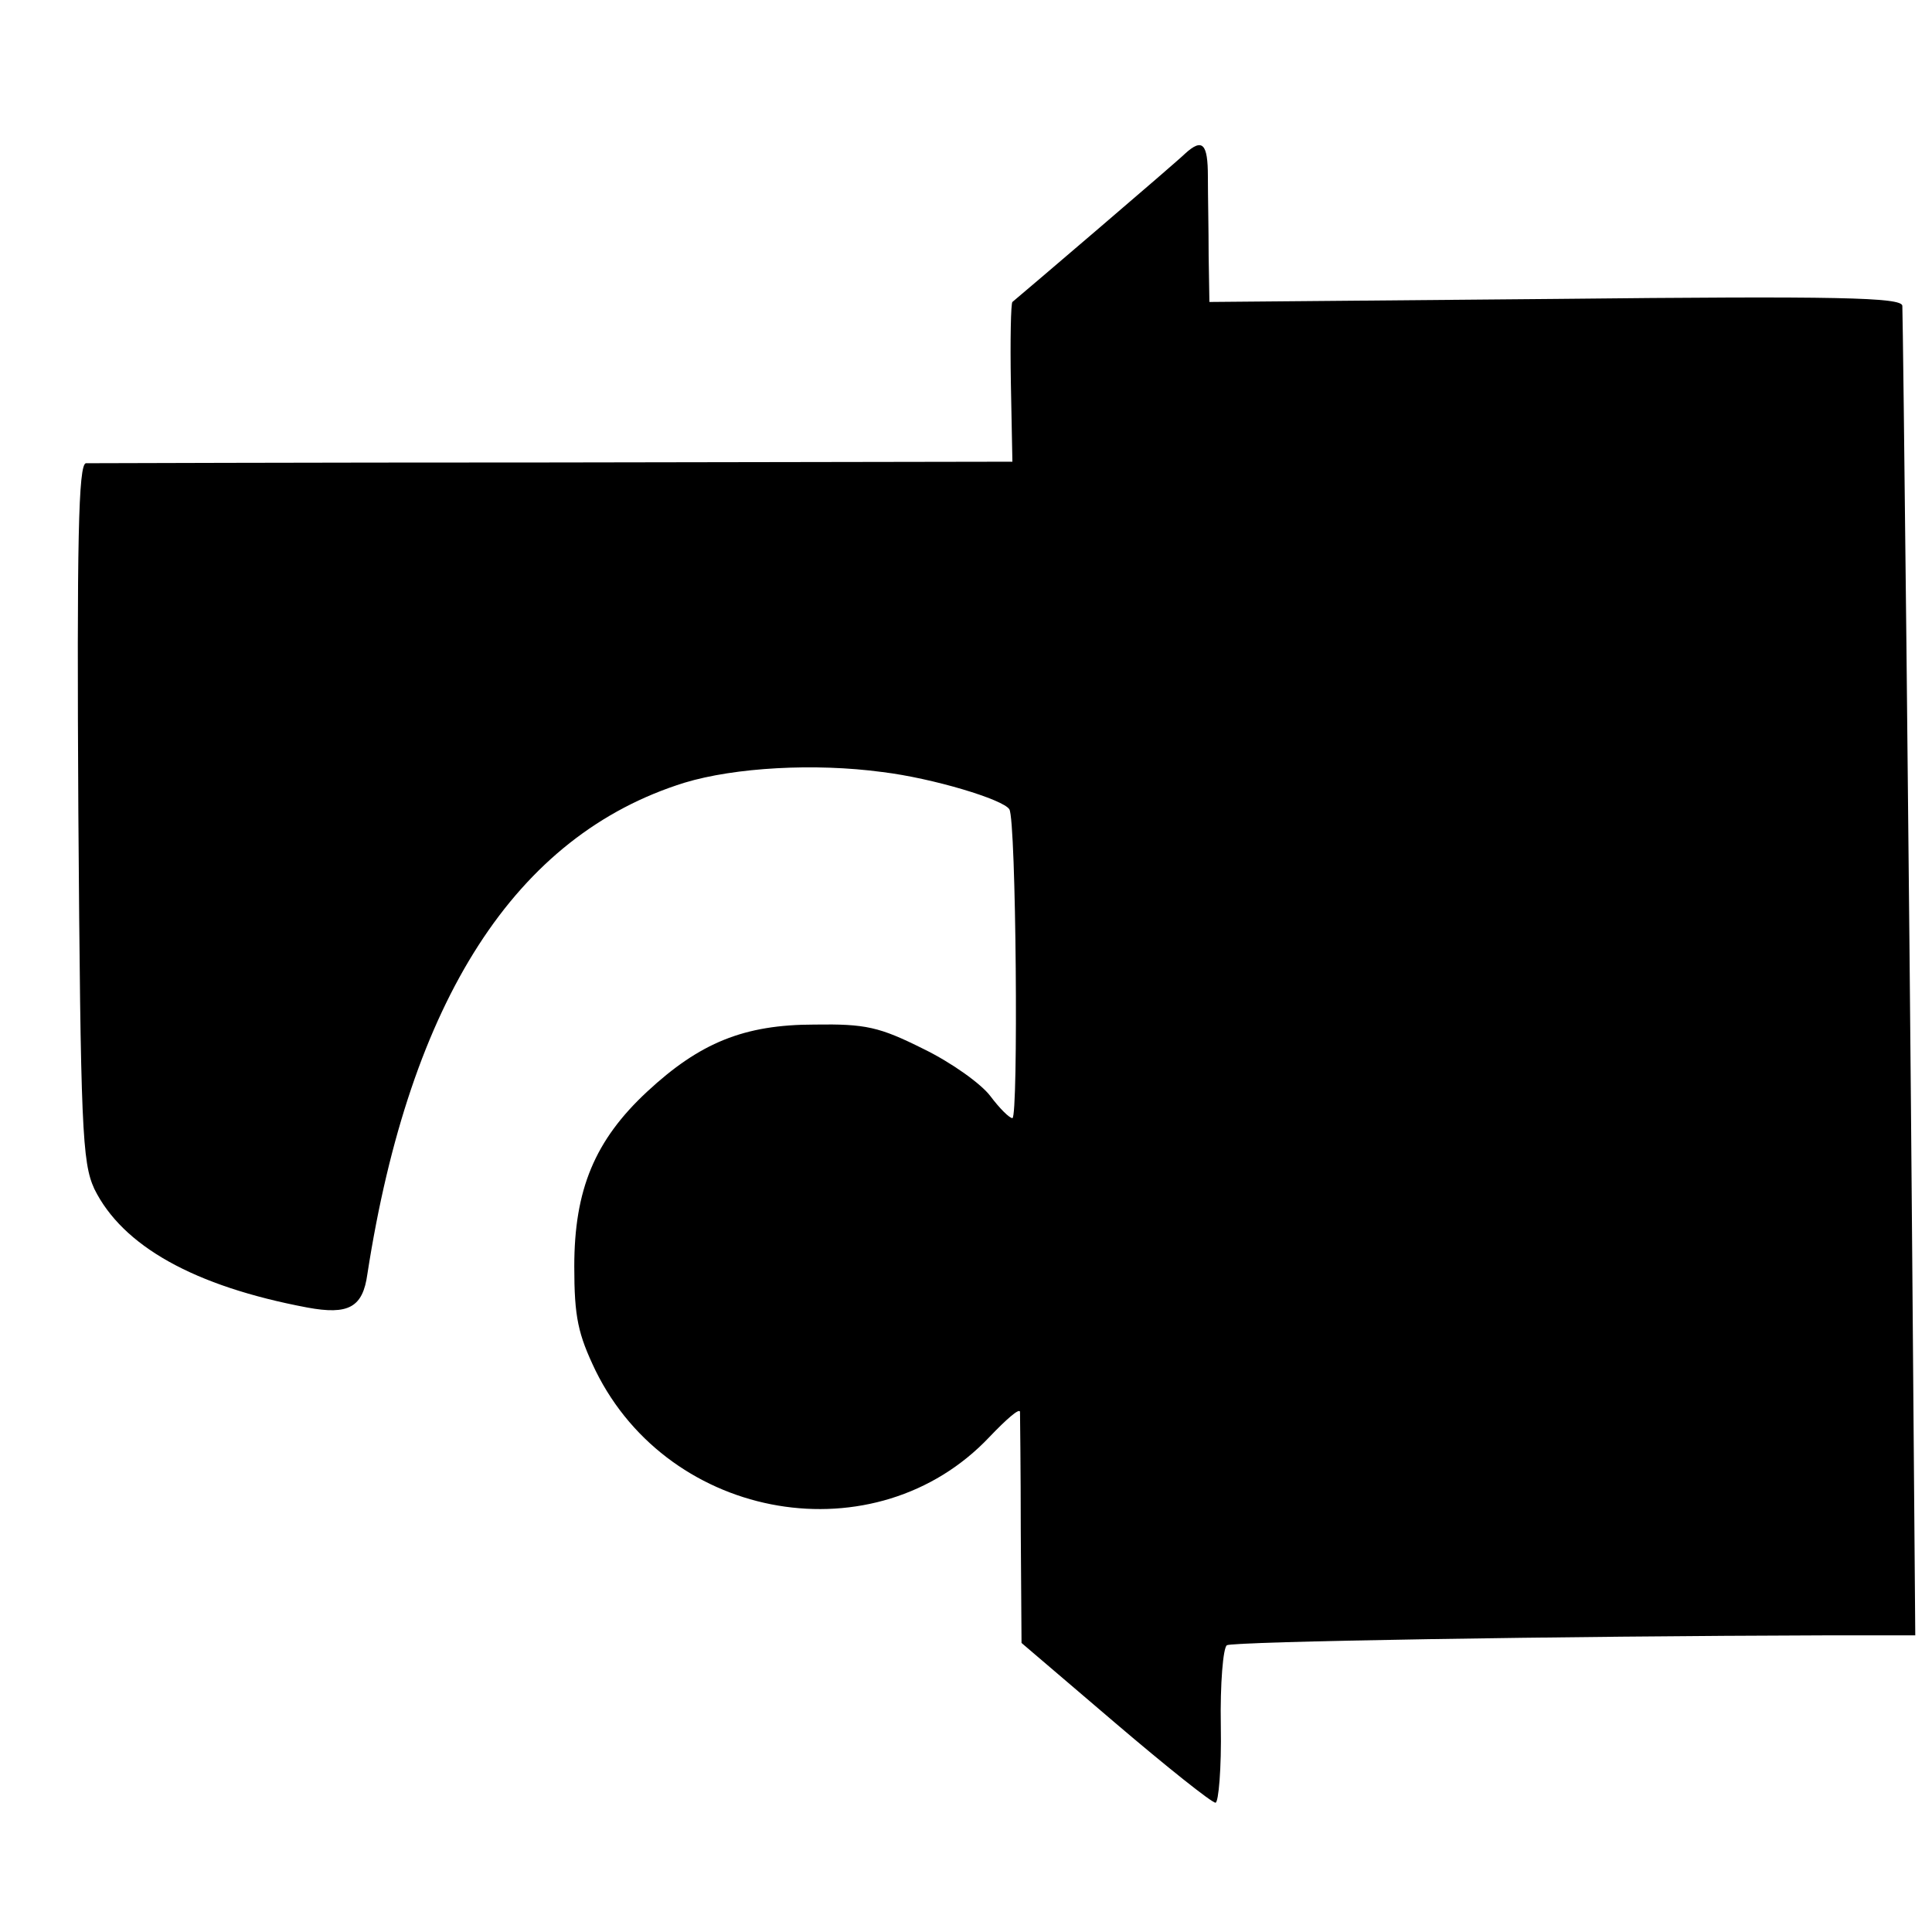 <?xml version="1.0" standalone="no"?>
<!DOCTYPE svg PUBLIC "-//W3C//DTD SVG 20010904//EN"
 "http://www.w3.org/TR/2001/REC-SVG-20010904/DTD/svg10.dtd">
<svg version="1.0" xmlns="http://www.w3.org/2000/svg"
 width="254pt" height="254pt" viewBox="0 0 254 254"
 preserveAspectRatio="xMidYMid meet">
<g transform="translate(0,254) scale(0.1,-0.1)"
fill="#000000" stroke="none">
<path d="M1558 2338 c-11 -11 -216 -186 -227 -195 -2 -2 -3 -50 -2 -107 l2
-103 -603 -1 c-332 0 -609 -1 -615 -1 -10 -1 -12 -103 -10 -458 3 -417 5 -461
21 -496 37 -75 131 -128 280 -156 54 -10 73 0 79 44 56 361 195 577 417 646
66 20 171 26 260 14 66 -8 159 -36 167 -49 9 -14 12 -406 4 -406 -4 0 -17 13
-29 29 -12 16 -51 44 -88 62 -58 29 -76 33 -143 32 -93 0 -151 -24 -220 -88
-69 -64 -96 -129 -96 -230 0 -67 5 -89 28 -137 98 -199 369 -245 518 -87 22
23 39 38 40 33 0 -5 1 -75 1 -157 l1 -147 123 -105 c68 -58 127 -105 132 -105
4 0 8 45 7 101 -1 55 3 103 8 106 8 5 437 12 789 13 l116 0 -4 498 c-4 504
-12 1226 -13 1250 -1 11 -83 13 -456 9 l-455 -4 -1 61 c0 33 -1 80 -1 104 0
43 -7 51 -30 30z"/>
</g>
</svg>
